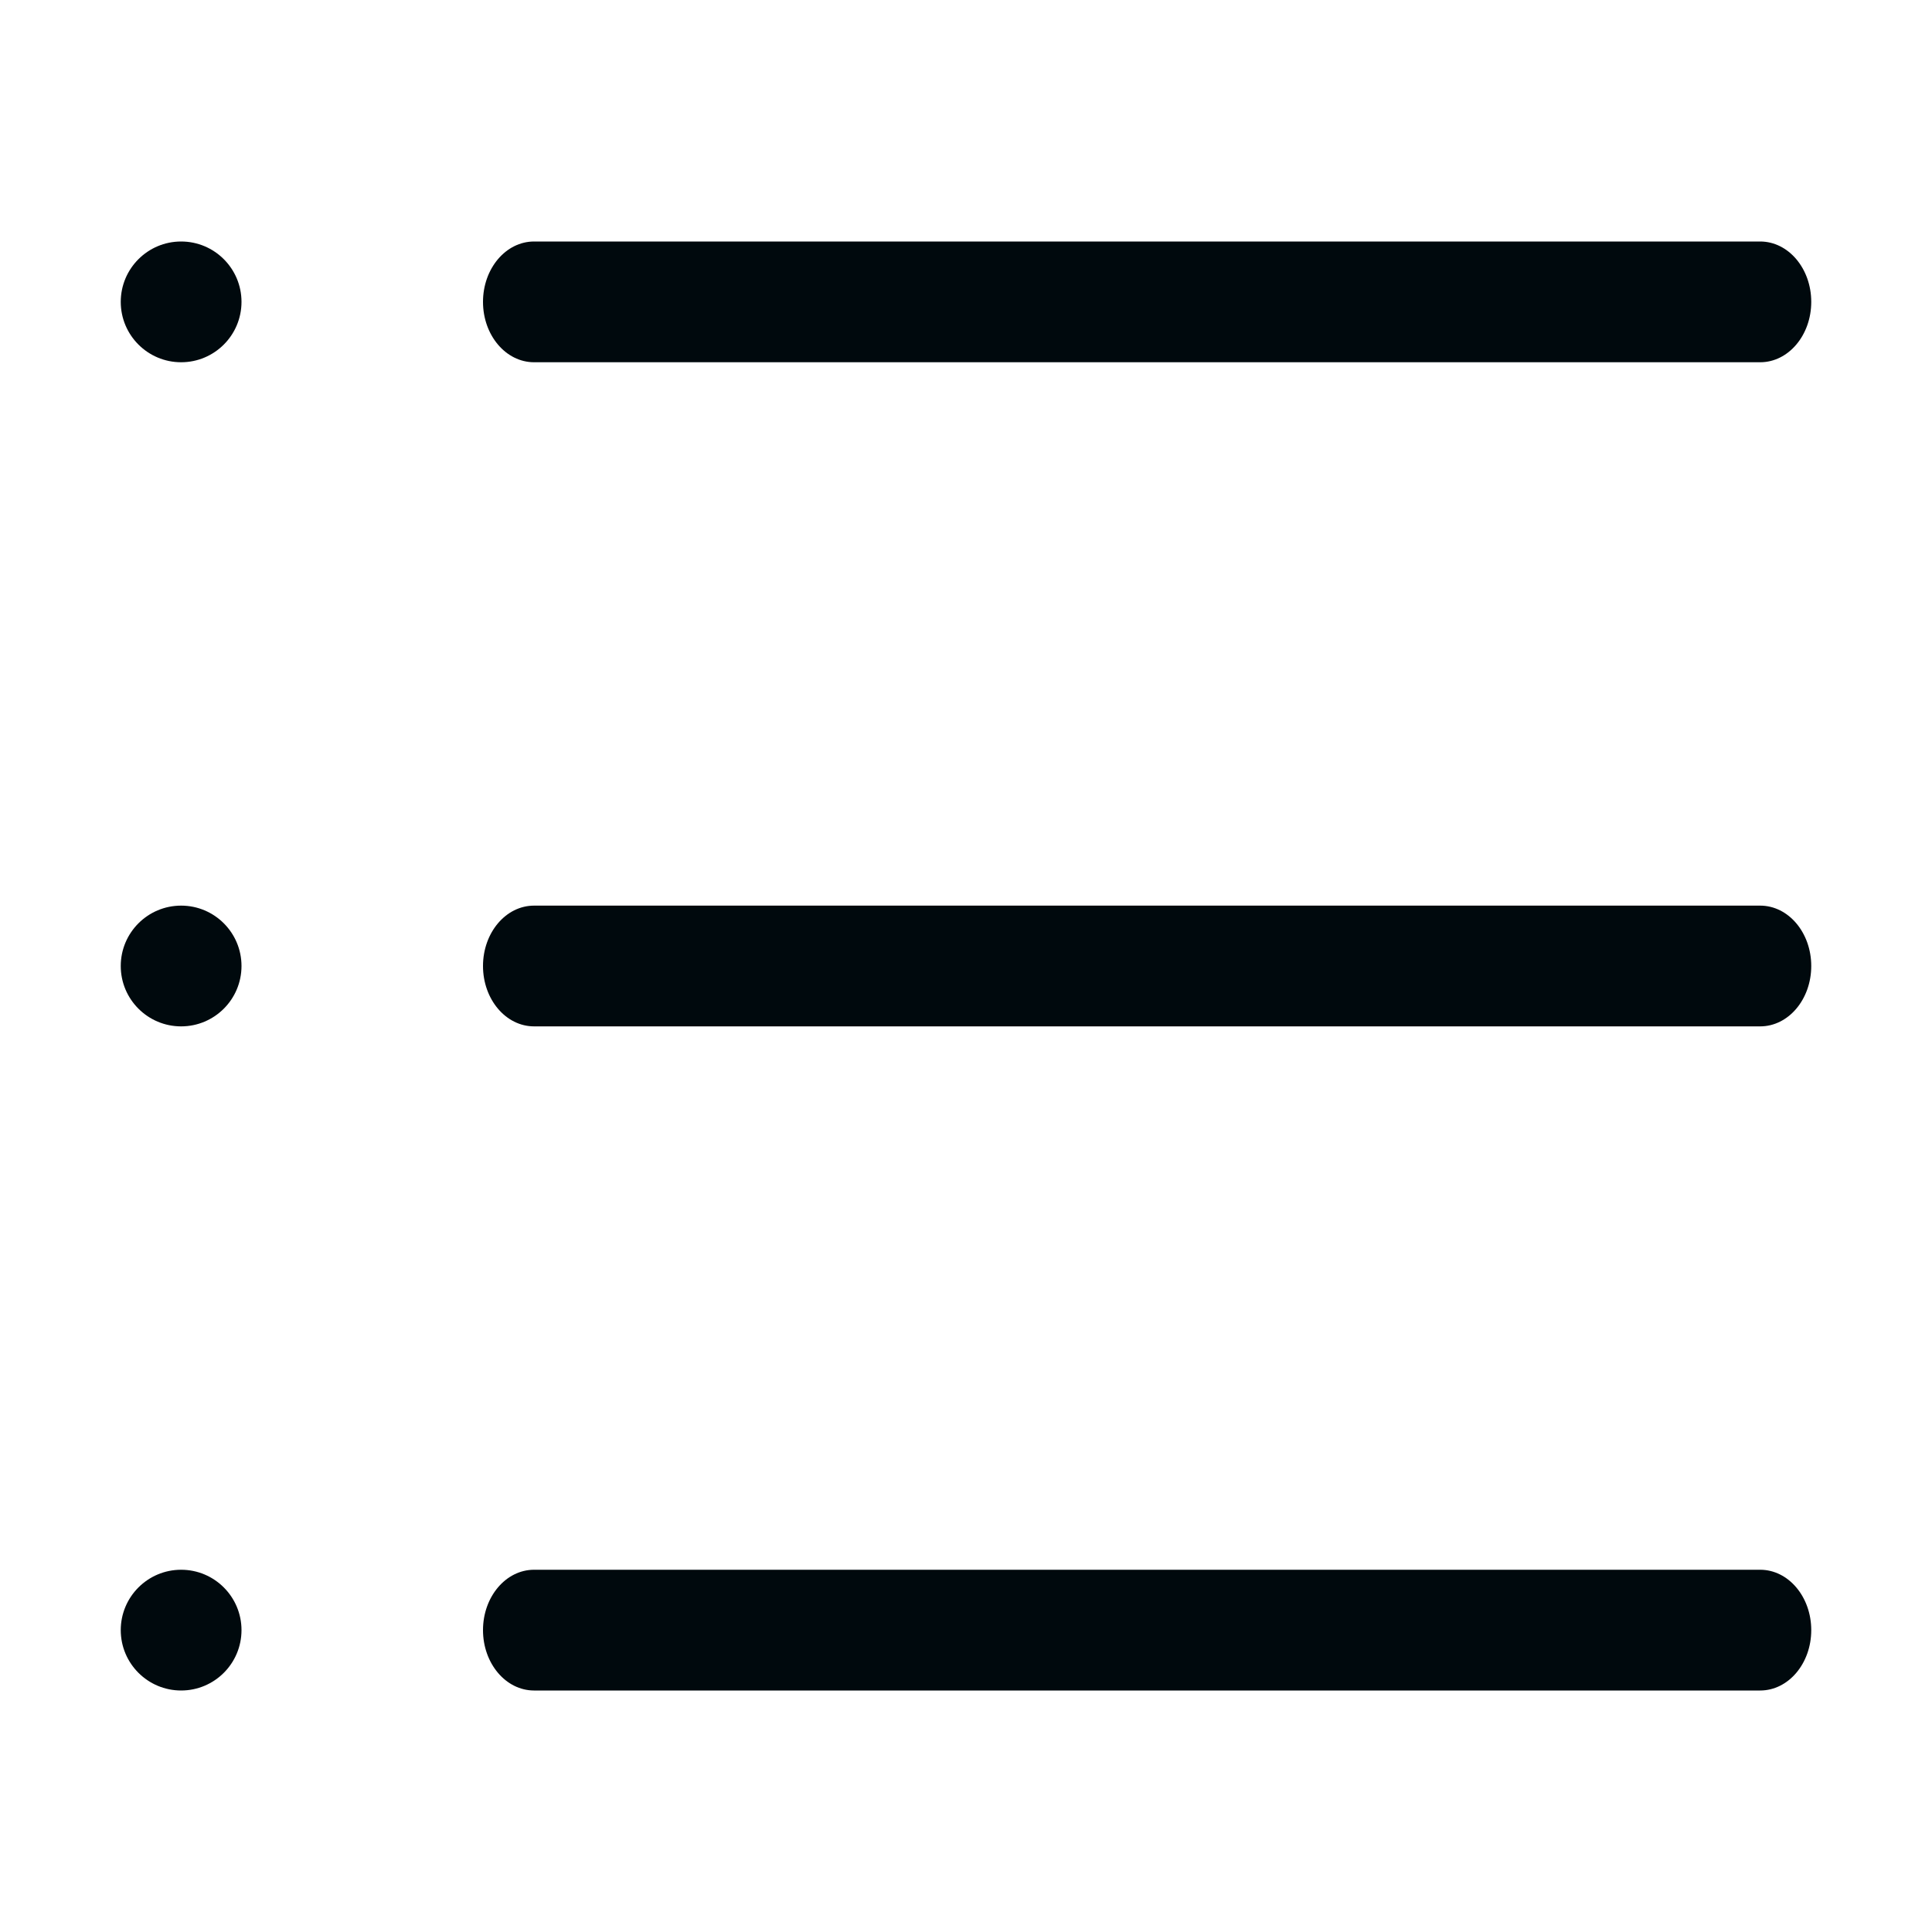 <?xml version="1.0" encoding="UTF-8"?>
<svg width="16px" height="16px" viewBox="0 0 16 16" version="1.1" xmlns="http://www.w3.org/2000/svg" xmlns:xlink="http://www.w3.org/1999/xlink">
    <!-- Generator: Sketch 60.1 (88133) - https://sketch.com -->
    <title>Navigation / task-list / task-list_16</title>
    <desc>Created with Sketch.</desc>
    <g id="Navigation-/-task-list-/-task-list_16" stroke="none" stroke-width="1" fill="none" fill-rule="evenodd">
        <path d="M1.5,3 C1.224,3 1,2.776 1,2.5 C1,2.224 1.224,2 1.5,2 C1.776,2 2,2.224 2,2.5 C2,2.776 1.776,3 1.5,3 Z M1.5,8.5 C1.224,8.5 1,8.276 1,8 C1,7.724 1.224,7.5 1.5,7.5 C1.776,7.5 2,7.724 2,8 C2,8.276 1.776,8.5 1.5,8.5 Z M1.5,14 C1.224,14 1,13.776 1,13.5 C1,13.224 1.224,13 1.5,13 C1.776,13 2,13.224 2,13.5 C2,13.776 1.776,14 1.5,14 Z M4.423,2 L14.577,2 C14.811,2 15,2.224 15,2.5 C15,2.776 14.811,3 14.577,3 L4.423,3 C4.189,3 4,2.776 4,2.5 C4,2.224 4.189,2 4.423,2 Z M4.423,7.5 L14.577,7.5 C14.811,7.5 15,7.724 15,8 C15,8.276 14.811,8.5 14.577,8.5 L4.423,8.5 C4.189,8.5 4,8.276 4,8 C4,7.724 4.189,7.5 4.423,7.5 Z M4.423,13 L14.577,13 C14.811,13 15,13.224 15,13.5 C15,13.776 14.811,14 14.577,14 L4.423,14 C4.189,14 4,13.776 4,13.5 C4,13.224 4.189,13 4.423,13 Z" id="task-list_16" fill="#00090D"></path>
    </g>
</svg>